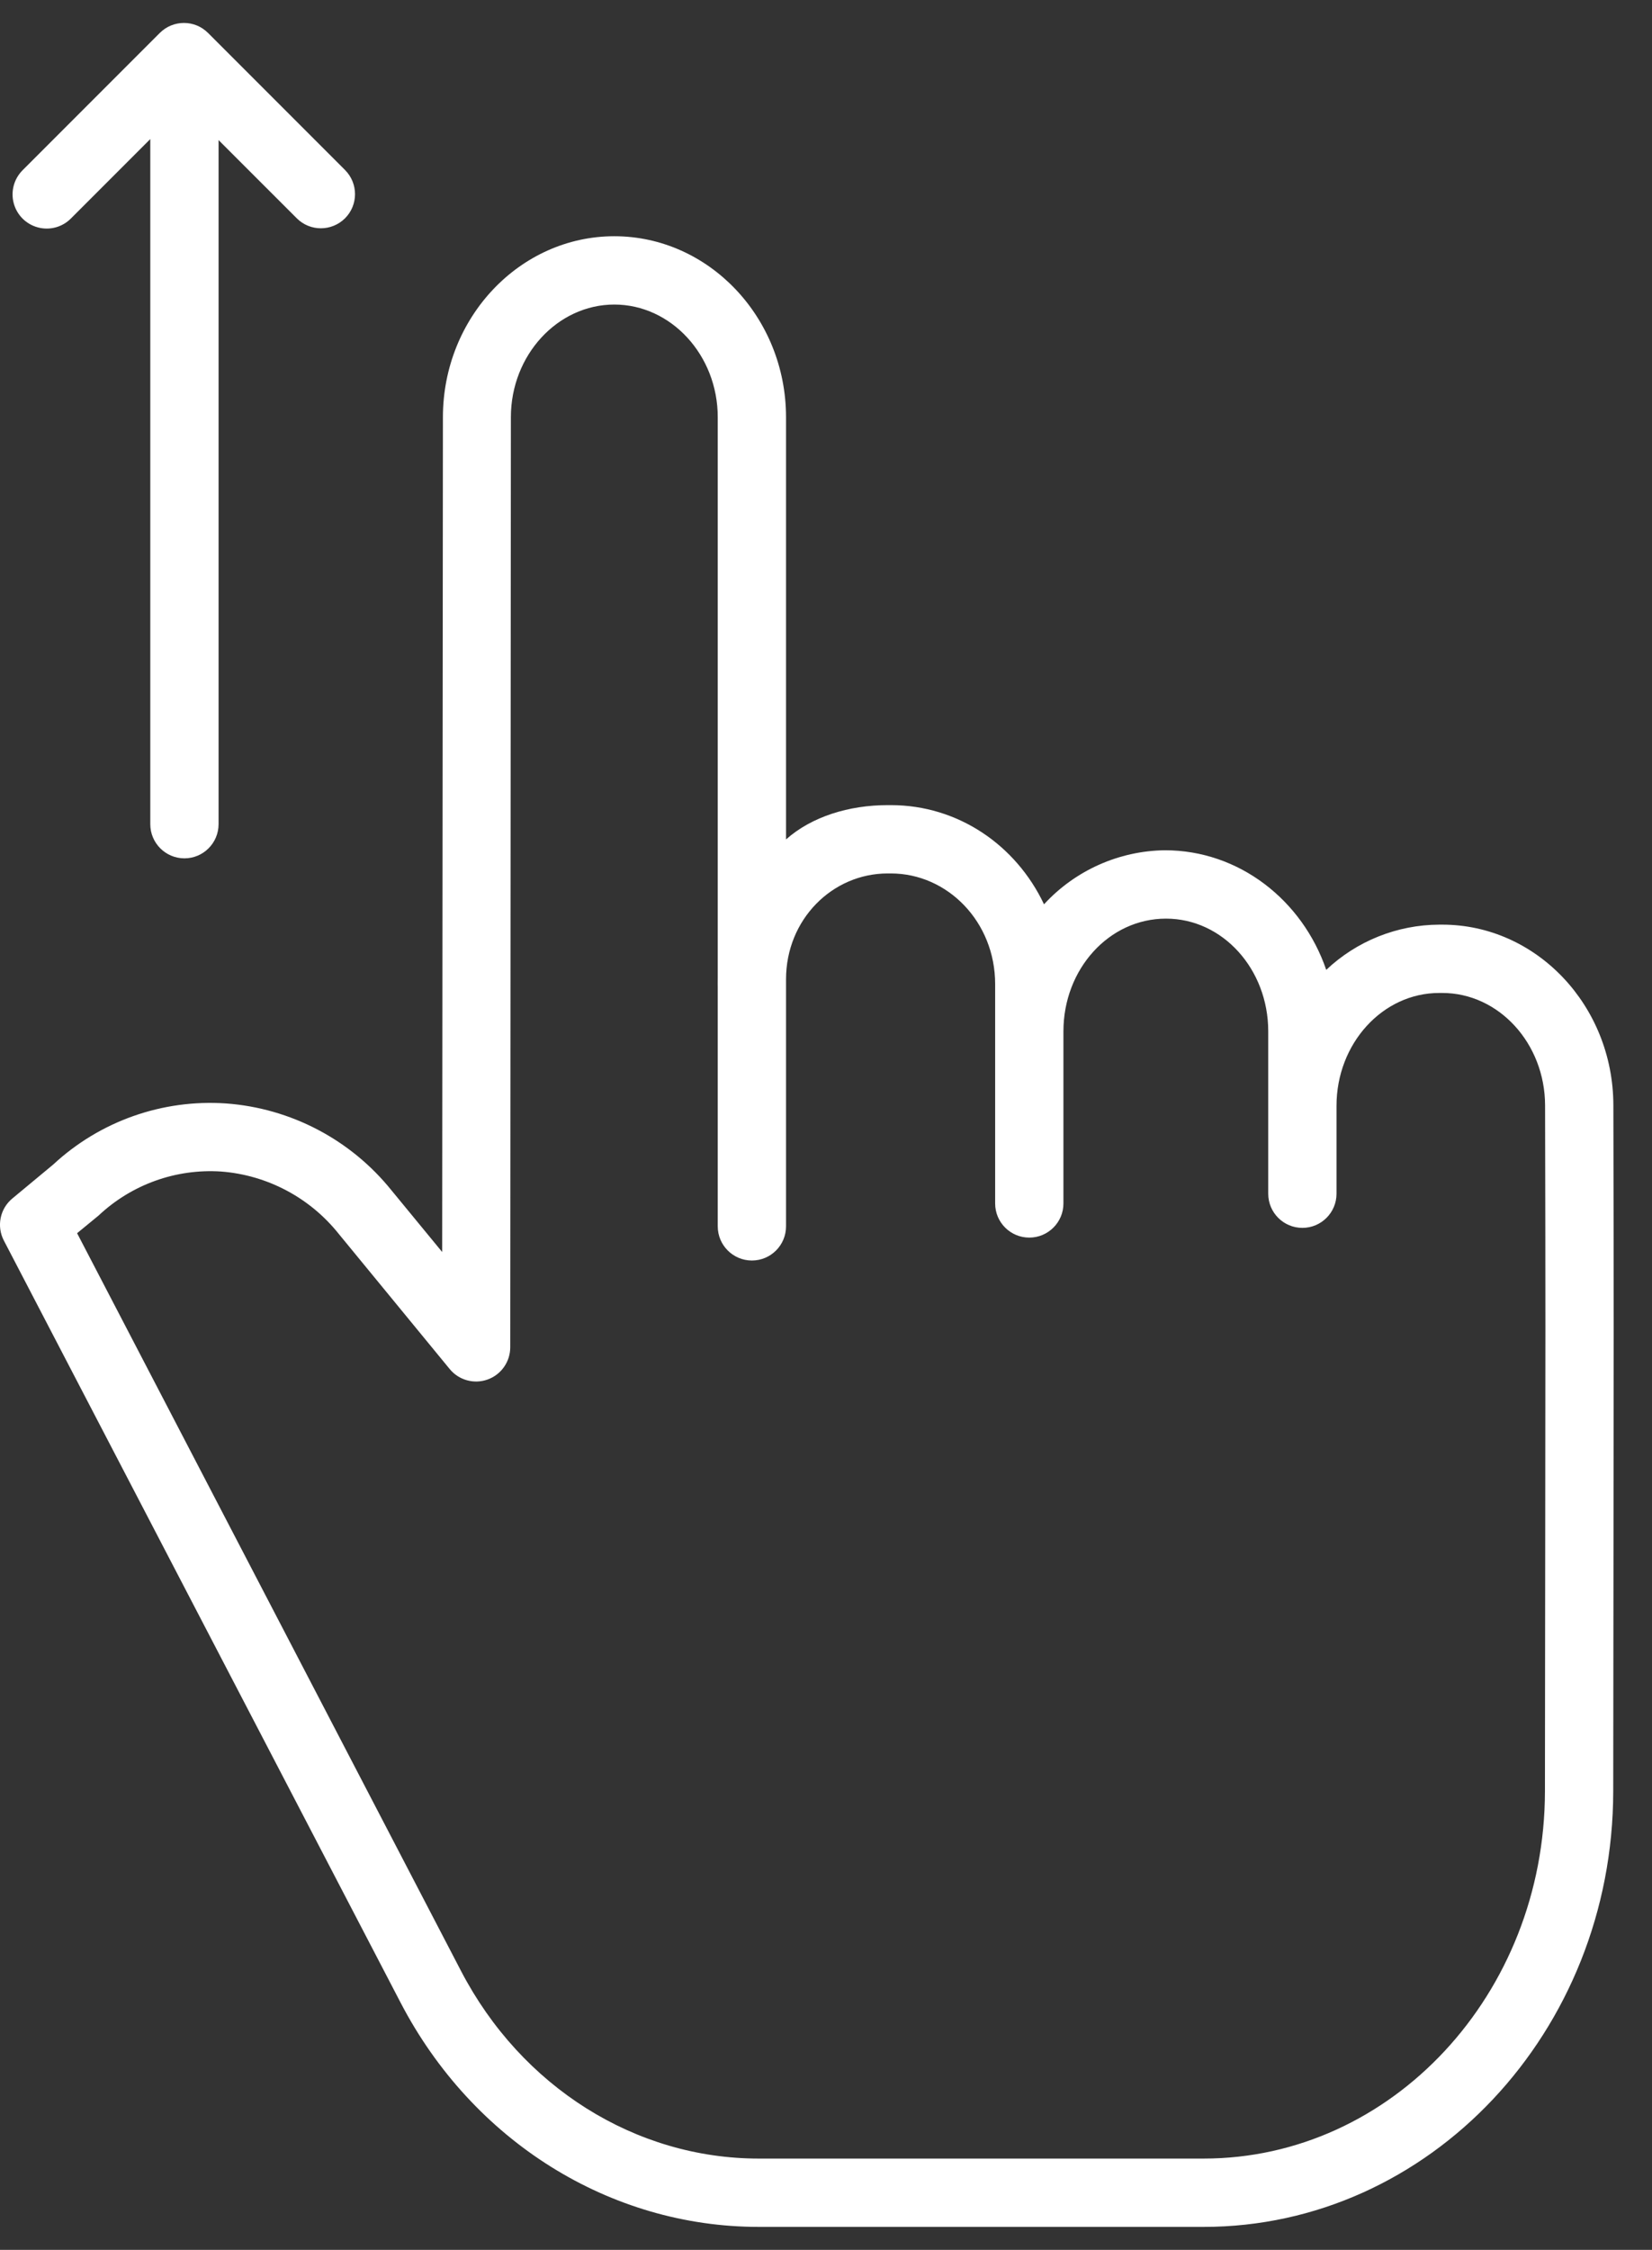 <svg width="36" height="49" viewBox="0 0 36 49" fill="none" xmlns="http://www.w3.org/2000/svg">
<rect x="0" y="0" width="36" height="49" fill="#333333" stroke="none"/>
<path d="M31.429 20.138H31.363C30.447 20.142 29.566 20.494 28.901 21.123C28.381 19.605 27.003 18.518 25.385 18.518C24.382 18.531 23.43 18.957 22.751 19.695C22.139 18.402 20.873 17.535 19.414 17.535H19.344C18.504 17.535 17.687 17.785 17.129 18.282V9.087C17.129 6.913 15.444 5.145 13.387 5.145C11.332 5.145 9.653 6.912 9.652 9.084L9.636 27.268L8.533 25.927C7.645 24.822 6.337 24.135 4.924 24.032C3.538 23.937 2.175 24.419 1.158 25.364L0.269 26.102C-0.001 26.325 -0.078 26.707 0.084 27.018L8.728 43.613C10.3 46.634 13.292 48.5 16.534 48.5H26.229C31.146 48.5 35.15 44.25 35.155 39.013C35.157 36.673 35.16 34.932 35.161 33.514C35.166 29.697 35.168 28.27 35.158 24.068C35.153 21.9 33.48 20.138 31.429 20.138ZM33.673 33.518C33.672 34.936 33.669 36.671 33.667 39.011C33.663 43.429 30.326 47.012 26.229 47.012H16.534C13.848 47.012 11.363 45.453 10.047 42.927L1.68 26.858L2.121 26.496C2.131 26.488 2.141 26.481 2.15 26.472C2.868 25.797 3.835 25.45 4.819 25.515C5.824 25.592 6.752 26.084 7.381 26.872L9.8 29.817C9.999 30.059 10.329 30.151 10.625 30.045C10.921 29.939 11.118 29.659 11.119 29.345L11.133 9.085C11.134 7.733 12.152 6.633 13.387 6.633C14.623 6.633 15.641 7.734 15.641 9.087V21.304C15.641 21.346 15.64 21.388 15.64 21.431C15.64 21.449 15.641 21.467 15.641 21.485V26.709C15.641 27.12 15.975 27.453 16.385 27.453C16.796 27.453 17.129 27.12 17.129 26.709V21.329C17.129 20.024 18.139 19.023 19.344 19.023H19.414C20.65 19.023 21.686 20.078 21.686 21.432V26.211C21.686 26.621 22.019 26.954 22.43 26.954C22.84 26.954 23.174 26.621 23.174 26.211V22.461C23.174 21.108 24.166 20.007 25.409 20.007C26.645 20.007 27.637 21.108 27.637 22.461V25.998C27.637 26.409 27.97 26.742 28.381 26.742C28.792 26.742 29.125 26.409 29.125 25.998V24.083C29.125 22.73 30.127 21.626 31.363 21.626H31.429C32.662 21.626 33.667 22.725 33.67 24.074C33.68 28.274 33.678 29.703 33.673 33.518Z" fill="white"/>
<path d="M3.275 3.029L3.275 17.95C3.275 18.36 3.608 18.694 4.019 18.694C4.43 18.694 4.763 18.36 4.763 17.95L4.763 3.051L6.47 4.757C6.76 5.045 7.229 5.043 7.519 4.754C7.808 4.465 7.809 3.996 7.521 3.705L4.534 0.718C4.244 0.427 3.773 0.427 3.482 0.718L0.495 3.705C0.305 3.893 0.23 4.168 0.299 4.426C0.367 4.683 0.569 4.885 0.827 4.953C1.085 5.022 1.359 4.947 1.547 4.757L3.275 3.029Z" fill="white"/>
</svg>
